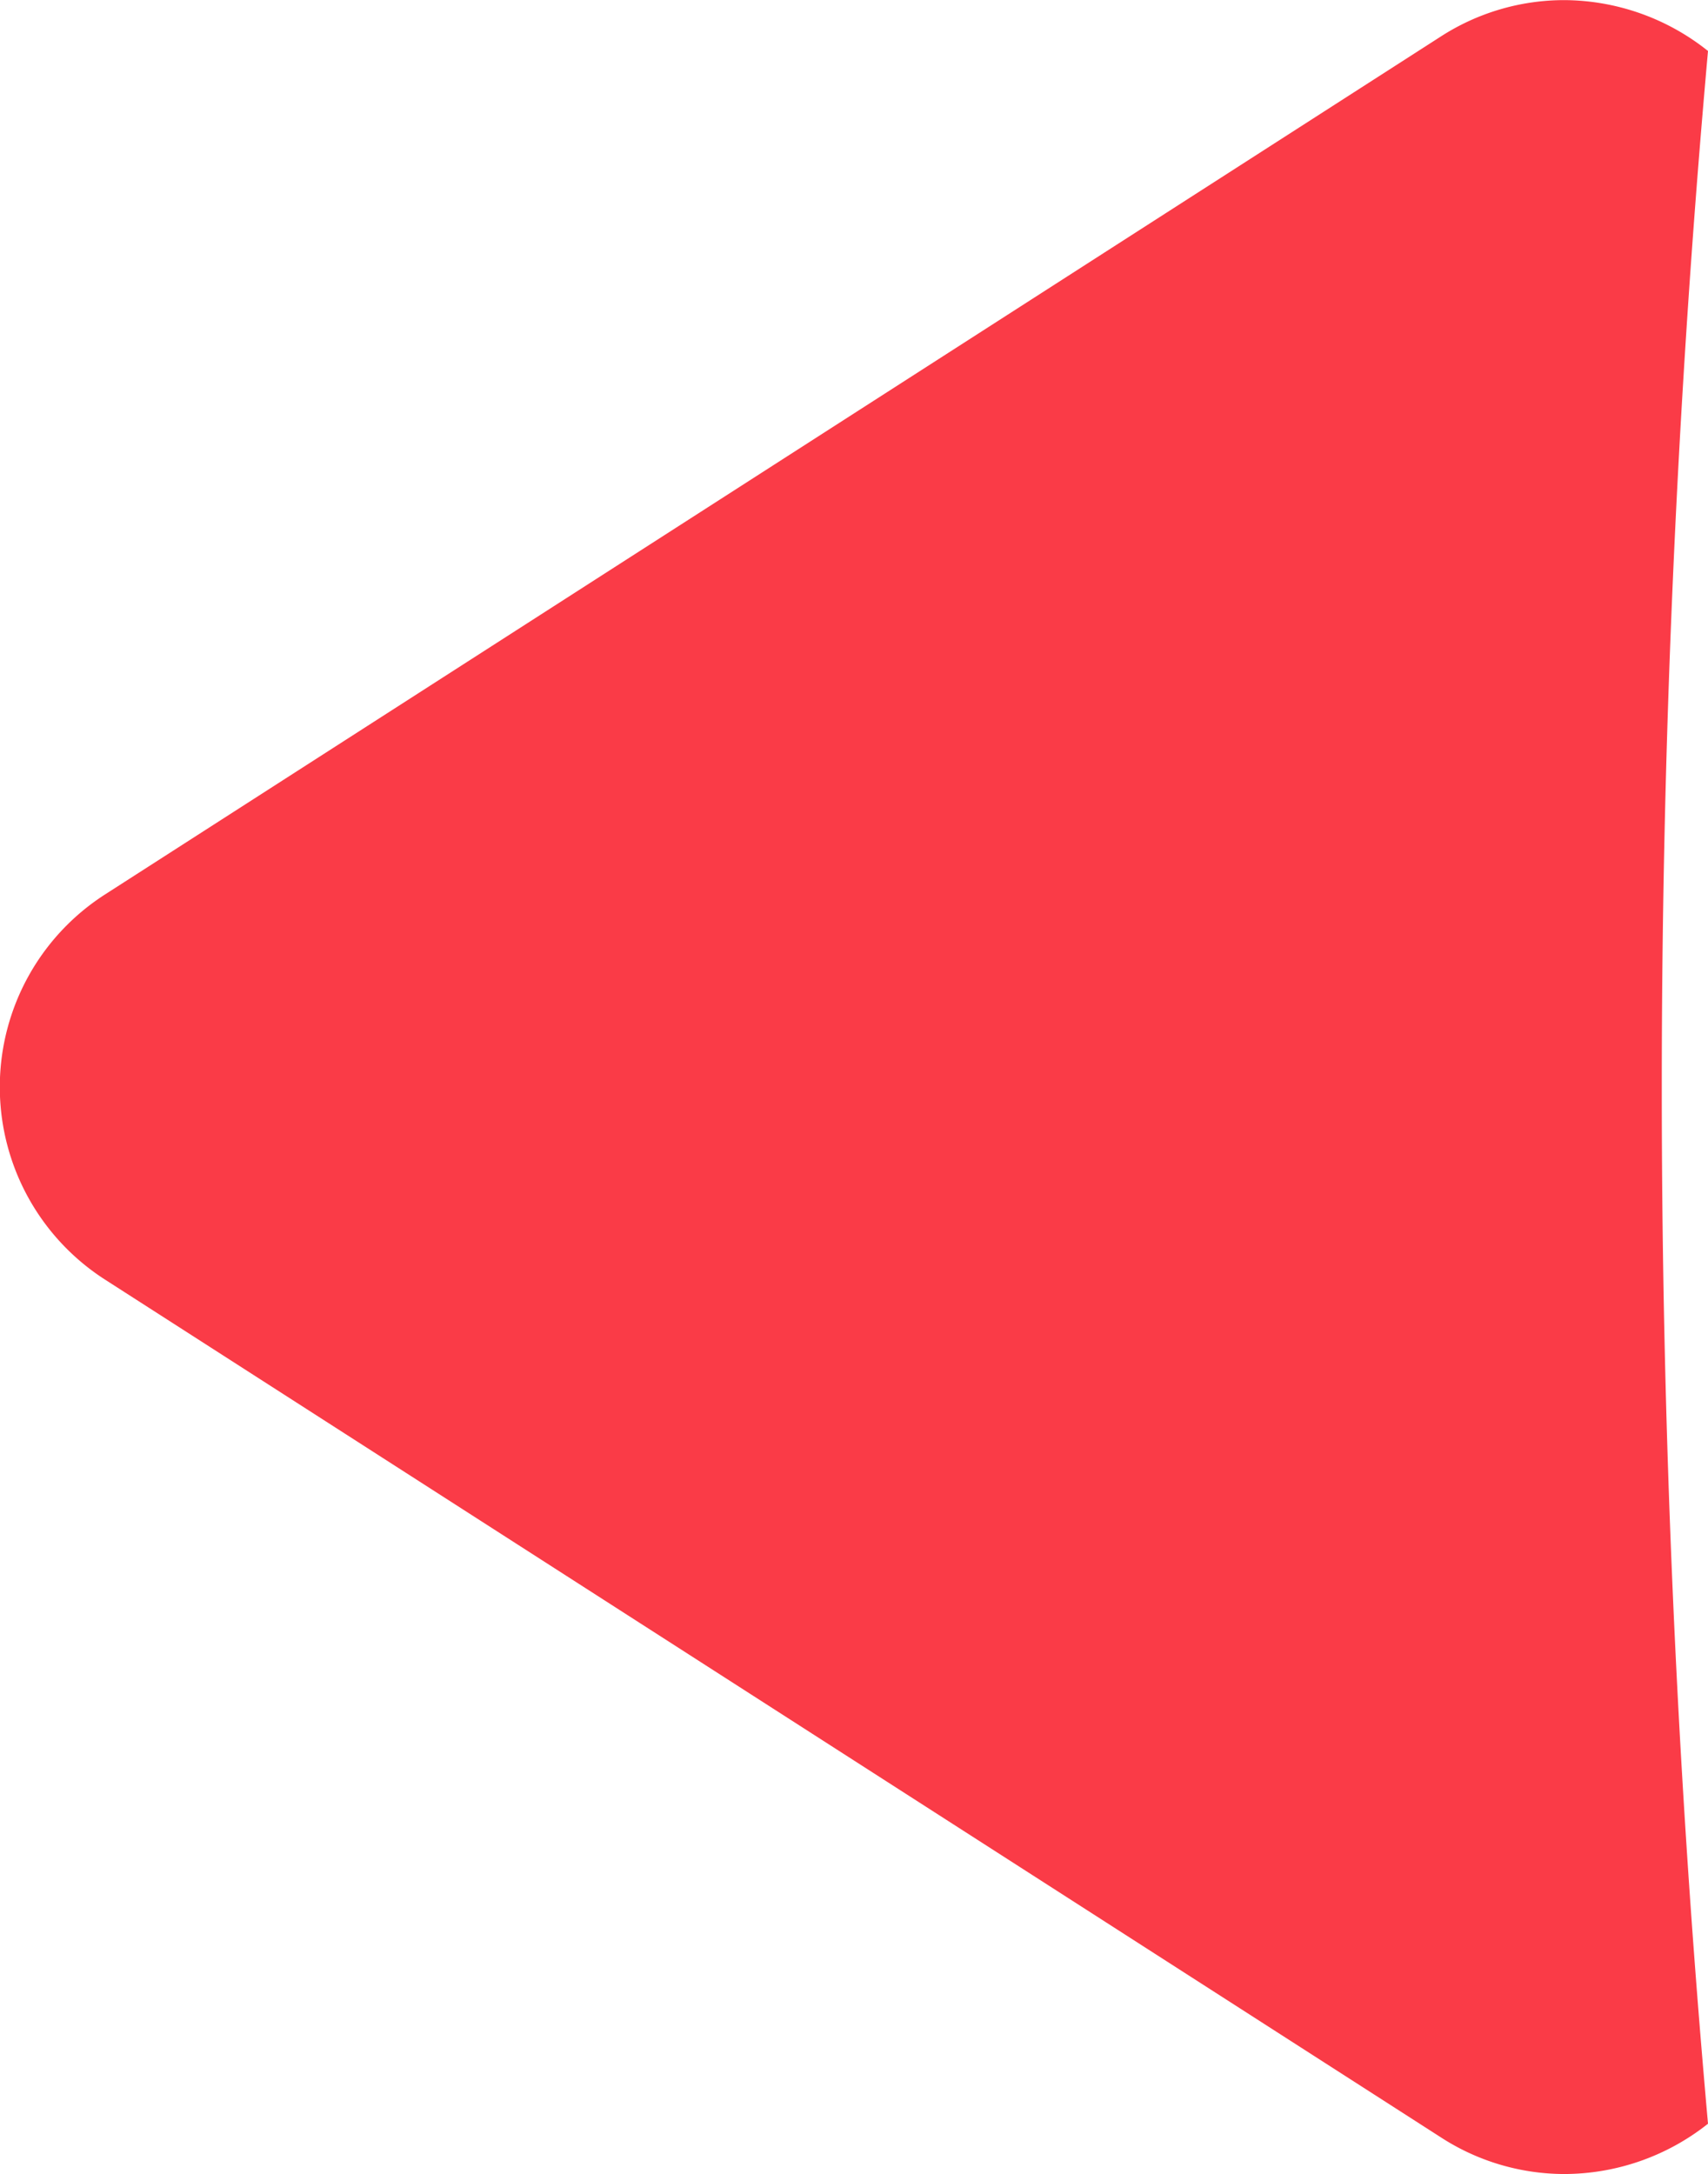 <svg xmlns="http://www.w3.org/2000/svg" width="44.785" height="57.006" viewBox="0 0 44.785 57.006">
  <path id="Subtraction_3" data-name="Subtraction 3" d="M811.148,408a6.081,6.081,0,0,1-3.778-1.334c.023-.258.046-.515.068-.773.759-8.725,1.144-17.606,1.144-26.4s-.385-17.674-1.144-26.4c-.022-.258-.045-.516-.068-.774A6.079,6.079,0,0,1,811.147,351a5.969,5.969,0,0,1,3.228.962L849.4,374.451a6,6,0,0,1,0,10.1l-35.023,22.494A5.97,5.97,0,0,1,811.148,408Z" transform="translate(852.155 408.003) rotate(180)" fill="#fa3b47"/>
</svg>
